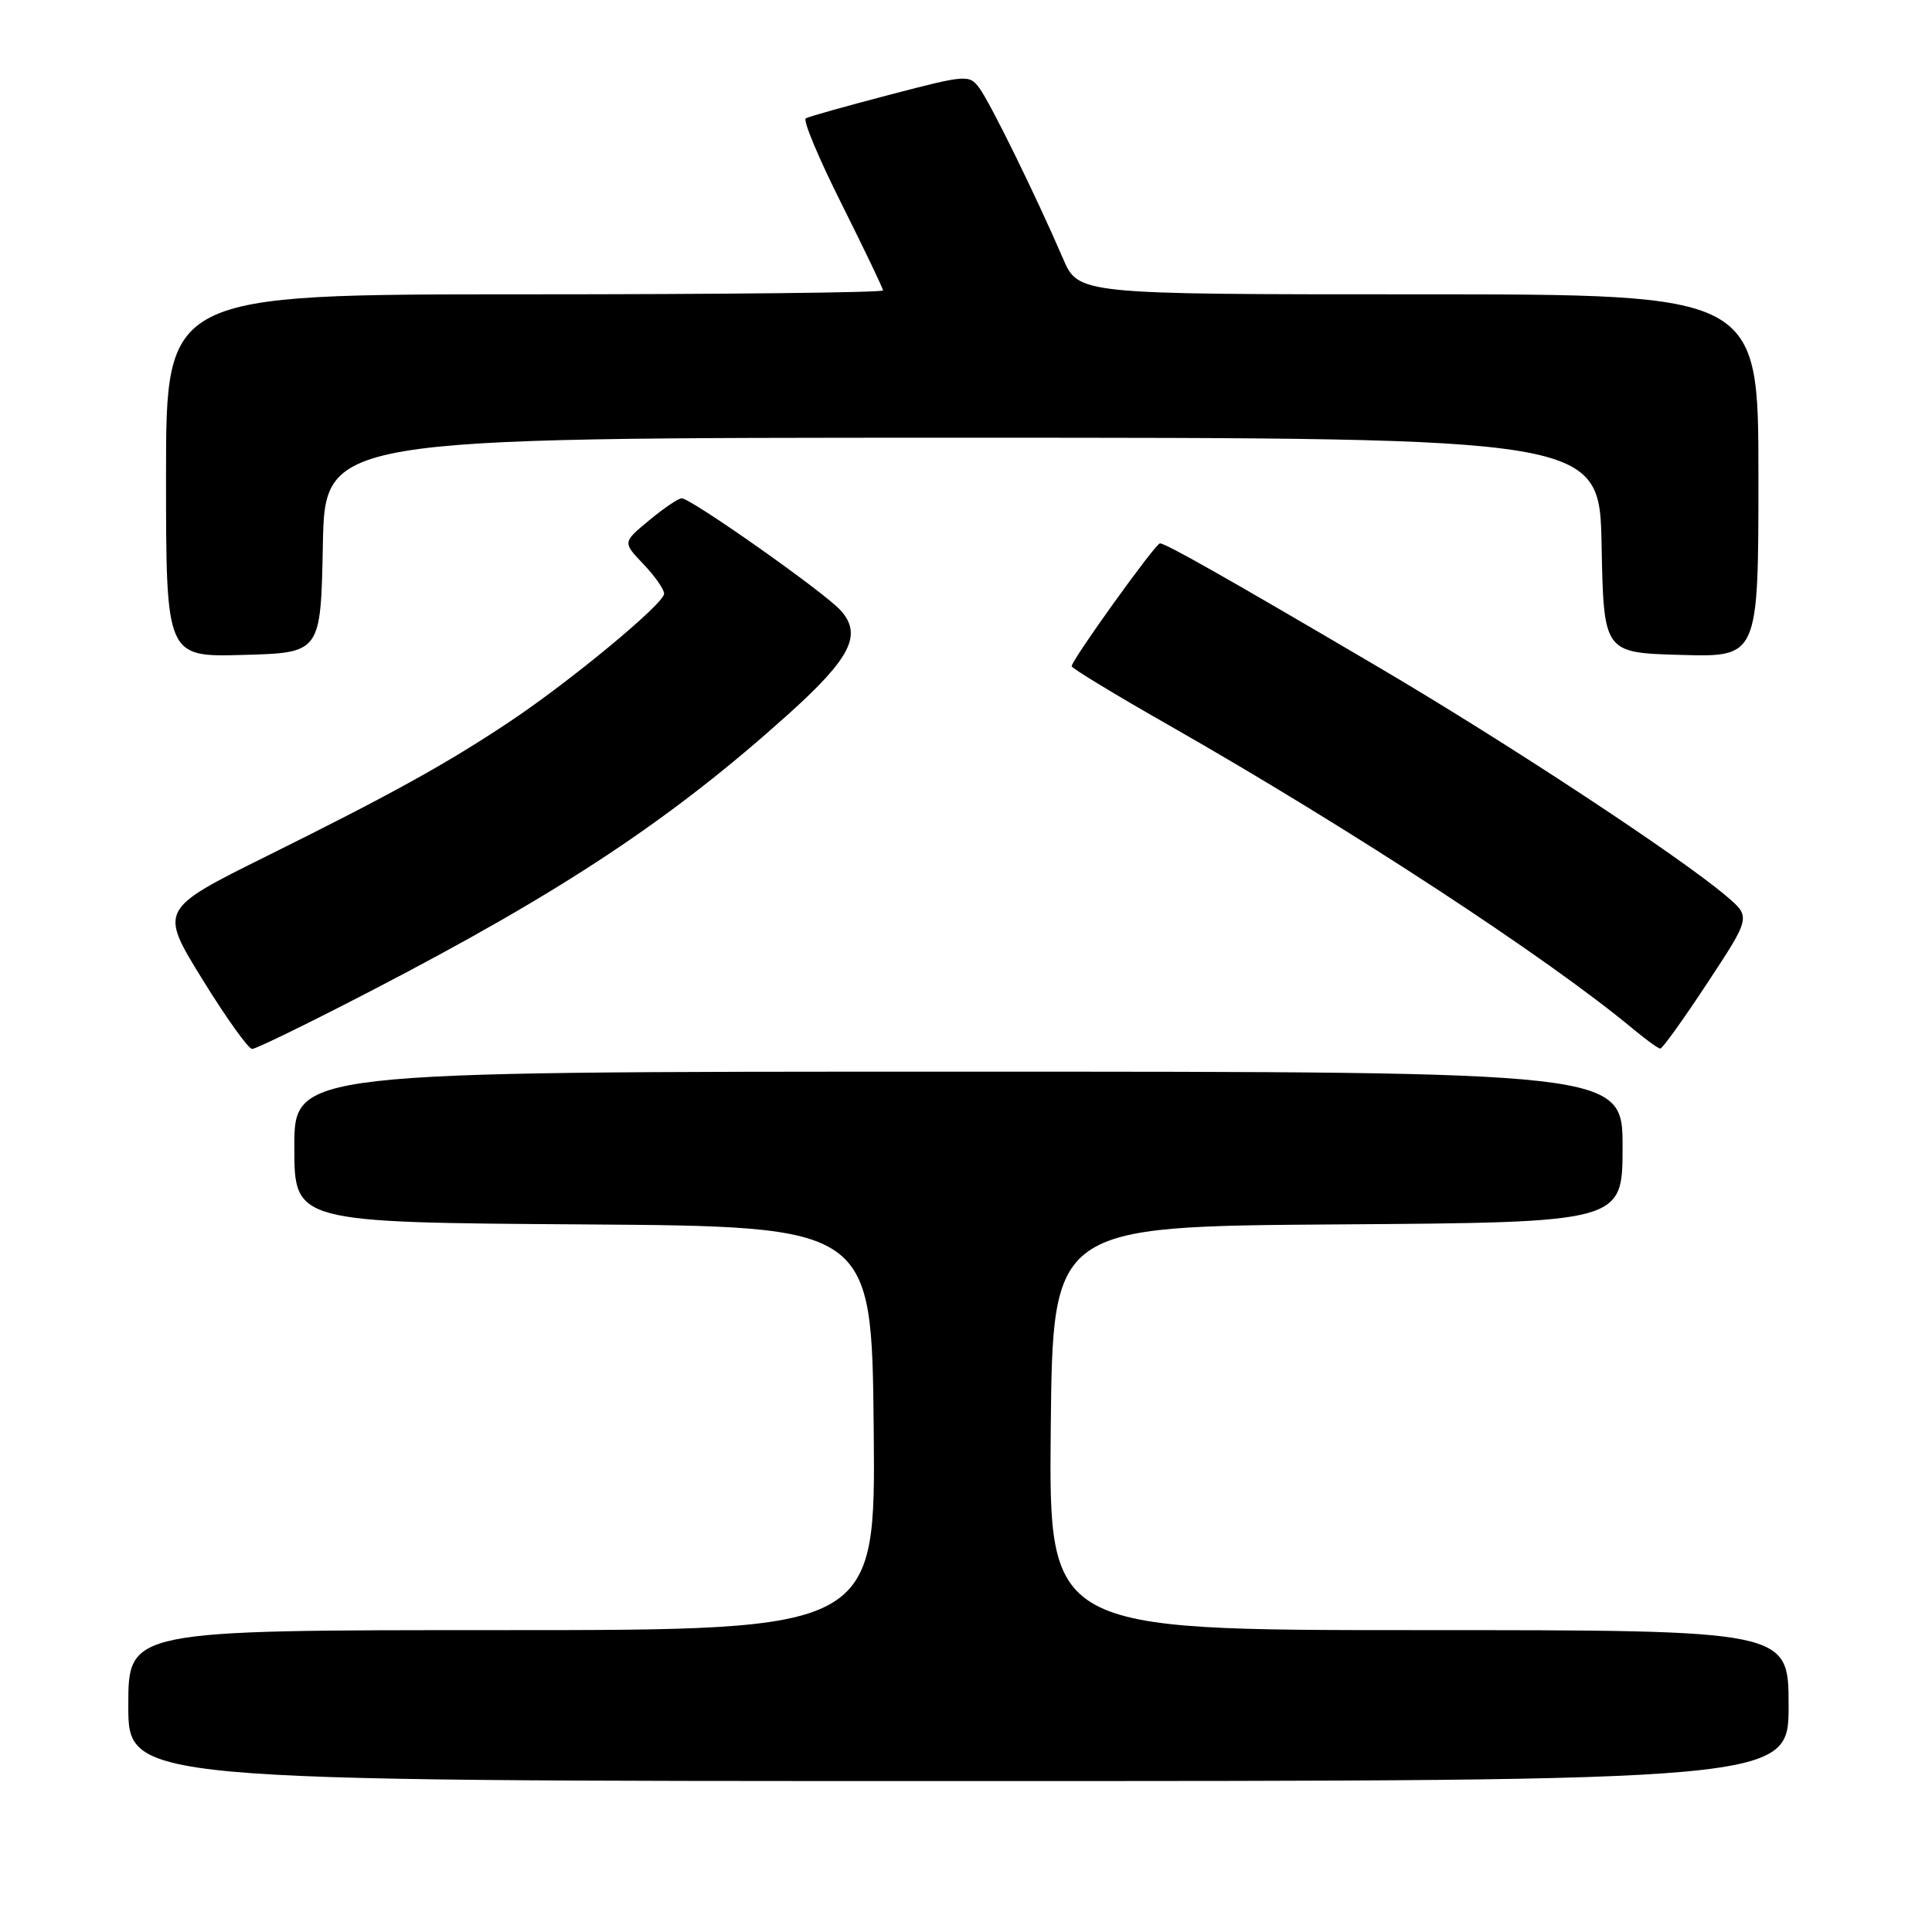 <?xml version="1.0" encoding="UTF-8" standalone="no"?>
<!DOCTYPE svg PUBLIC "-//W3C//DTD SVG 1.1//EN" "http://www.w3.org/Graphics/SVG/1.1/DTD/svg11.dtd" >
<svg xmlns="http://www.w3.org/2000/svg" xmlns:xlink="http://www.w3.org/1999/xlink" version="1.1" viewBox="0 0 256 256">
 <g >
 <path fill="currentColor"
d=" M 237.00 226.00 C 237.00 216.00 237.00 216.00 187.98 216.00 C 138.97 216.00 138.97 216.00 139.23 189.25 C 139.50 162.50 139.50 162.50 177.25 162.24 C 215.00 161.98 215.00 161.98 215.00 151.99 C 215.00 142.00 215.00 142.00 127.00 142.00 C 39.00 142.00 39.00 142.00 39.00 151.99 C 39.00 161.98 39.00 161.98 77.25 162.24 C 115.50 162.50 115.50 162.50 115.77 189.25 C 116.03 216.00 116.03 216.00 66.52 216.00 C 17.00 216.00 17.00 216.00 17.00 226.00 C 17.00 236.00 17.00 236.00 127.00 236.00 C 237.00 236.00 237.00 236.00 237.00 226.00 Z  M 49.41 131.17 C 74.57 118.11 88.97 108.56 104.41 94.68 C 112.74 87.19 114.30 84.10 111.38 80.87 C 109.19 78.45 91.51 65.99 90.32 66.03 C 89.87 66.04 87.92 67.36 86.00 68.96 C 82.50 71.86 82.50 71.86 85.25 74.74 C 86.76 76.32 88.00 78.09 88.00 78.67 C 88.00 79.98 75.60 90.25 67.50 95.65 C 59.12 101.23 51.96 105.19 35.42 113.40 C 21.11 120.50 21.11 120.50 26.80 129.74 C 29.94 134.83 32.91 138.99 33.41 138.99 C 33.91 139.00 41.11 135.48 49.41 131.17 Z  M 226.25 130.23 C 232.00 121.50 232.00 121.50 228.75 118.74 C 222.60 113.50 199.46 98.28 182.50 88.31 C 162.54 76.57 154.47 72.00 153.70 72.00 C 153.11 72.00 142.00 87.46 142.00 88.28 C 142.00 88.54 147.74 92.03 154.75 96.02 C 178.99 109.84 205.11 126.93 216.50 136.43 C 218.15 137.80 219.72 138.94 220.00 138.94 C 220.28 138.95 223.09 135.03 226.25 130.23 Z  M 42.78 72.25 C 43.05 58.00 43.05 58.00 127.50 58.00 C 211.95 58.00 211.95 58.00 212.22 72.25 C 212.50 86.50 212.50 86.50 222.75 86.78 C 233.00 87.07 233.00 87.07 233.00 63.03 C 233.00 39.00 233.00 39.00 187.94 39.00 C 142.89 39.00 142.89 39.00 140.85 34.25 C 137.35 26.12 131.21 13.59 129.76 11.65 C 128.43 9.87 128.03 9.90 117.94 12.54 C 112.20 14.04 107.17 15.45 106.77 15.68 C 106.36 15.91 108.50 21.02 111.52 27.03 C 114.53 33.05 117.00 38.20 117.00 38.48 C 117.00 38.77 95.62 39.00 69.50 39.00 C 22.00 39.00 22.00 39.00 22.00 63.03 C 22.00 87.07 22.00 87.07 32.25 86.78 C 42.50 86.50 42.50 86.50 42.78 72.25 Z "/>
</g>
</svg>